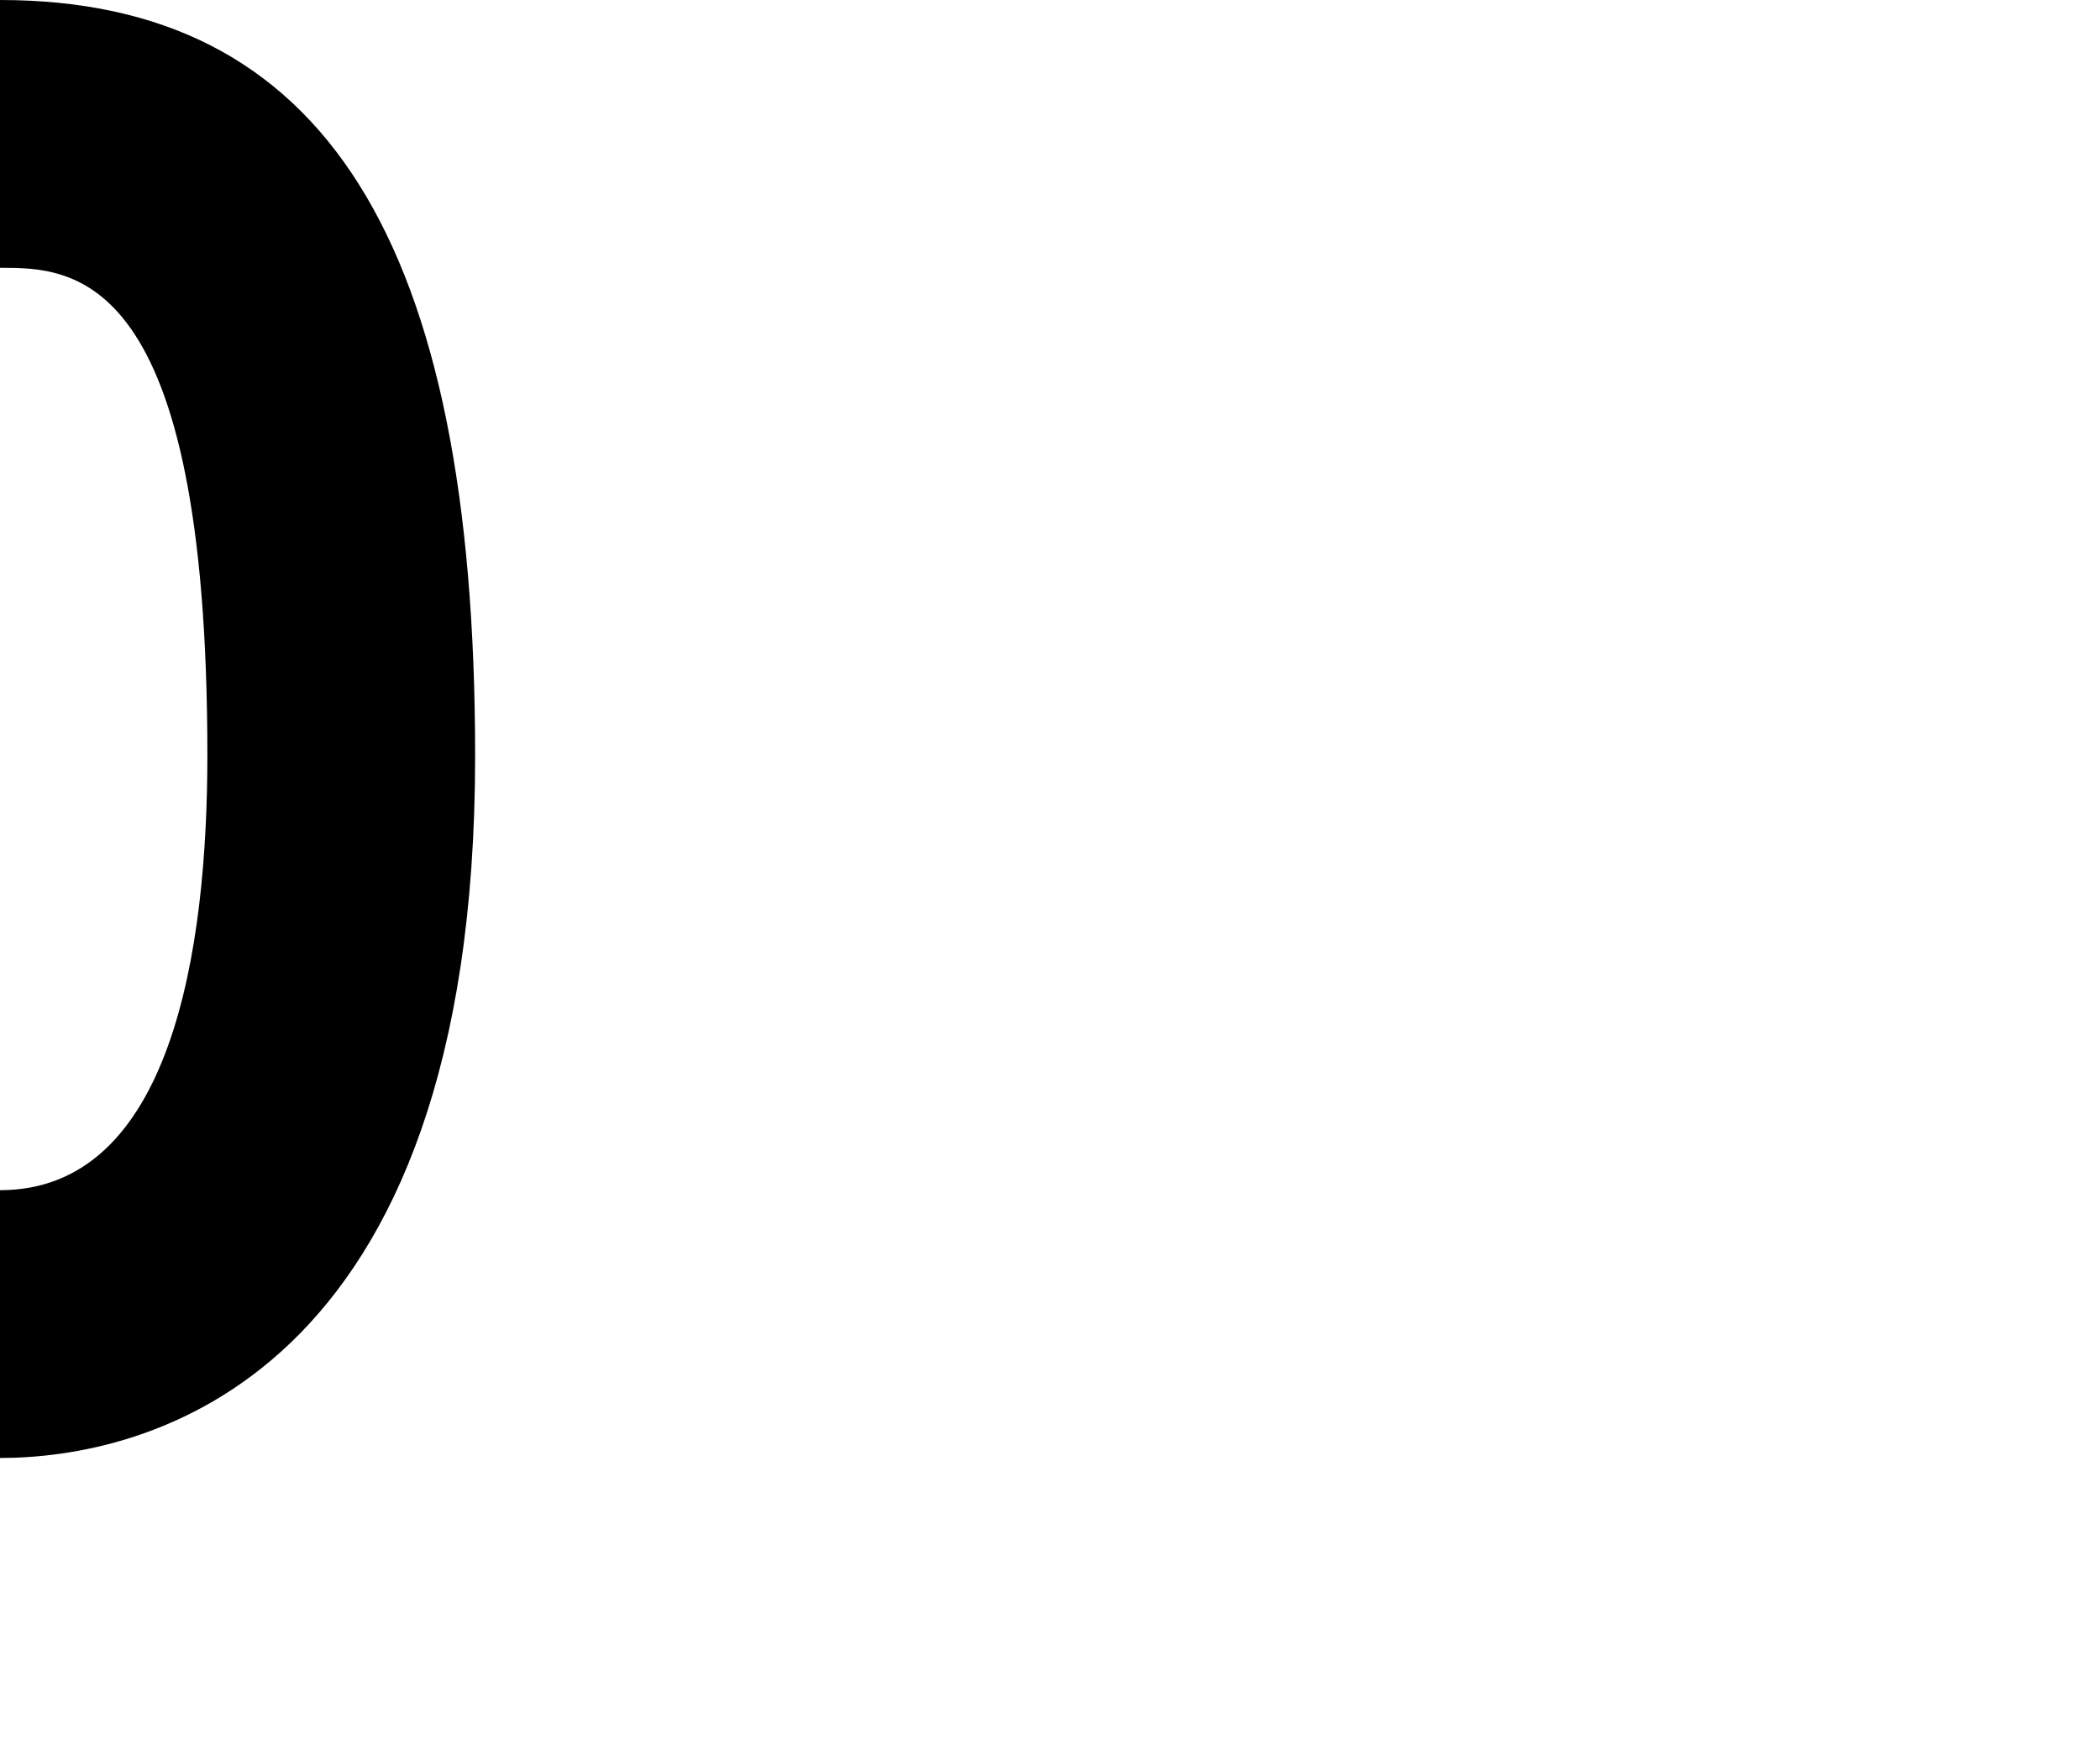 <svg version="1.1" xmlns="http://www.w3.org/2000/svg" xmlns:xlink="http://www.w3.org/1999/xlink" viewBox="0,0,240,200">
<g>
	<path d="M0,166.6V136c19.6,0,23.7-27.4,23.7-49.7C23.7,30.6,8.3,30.6,0,30.6V0c37,0,54.3,27.4,54.3,86.4
		C54.3,158.1,16.3,166.6,0,166.6z"/>
</g>
</svg>
